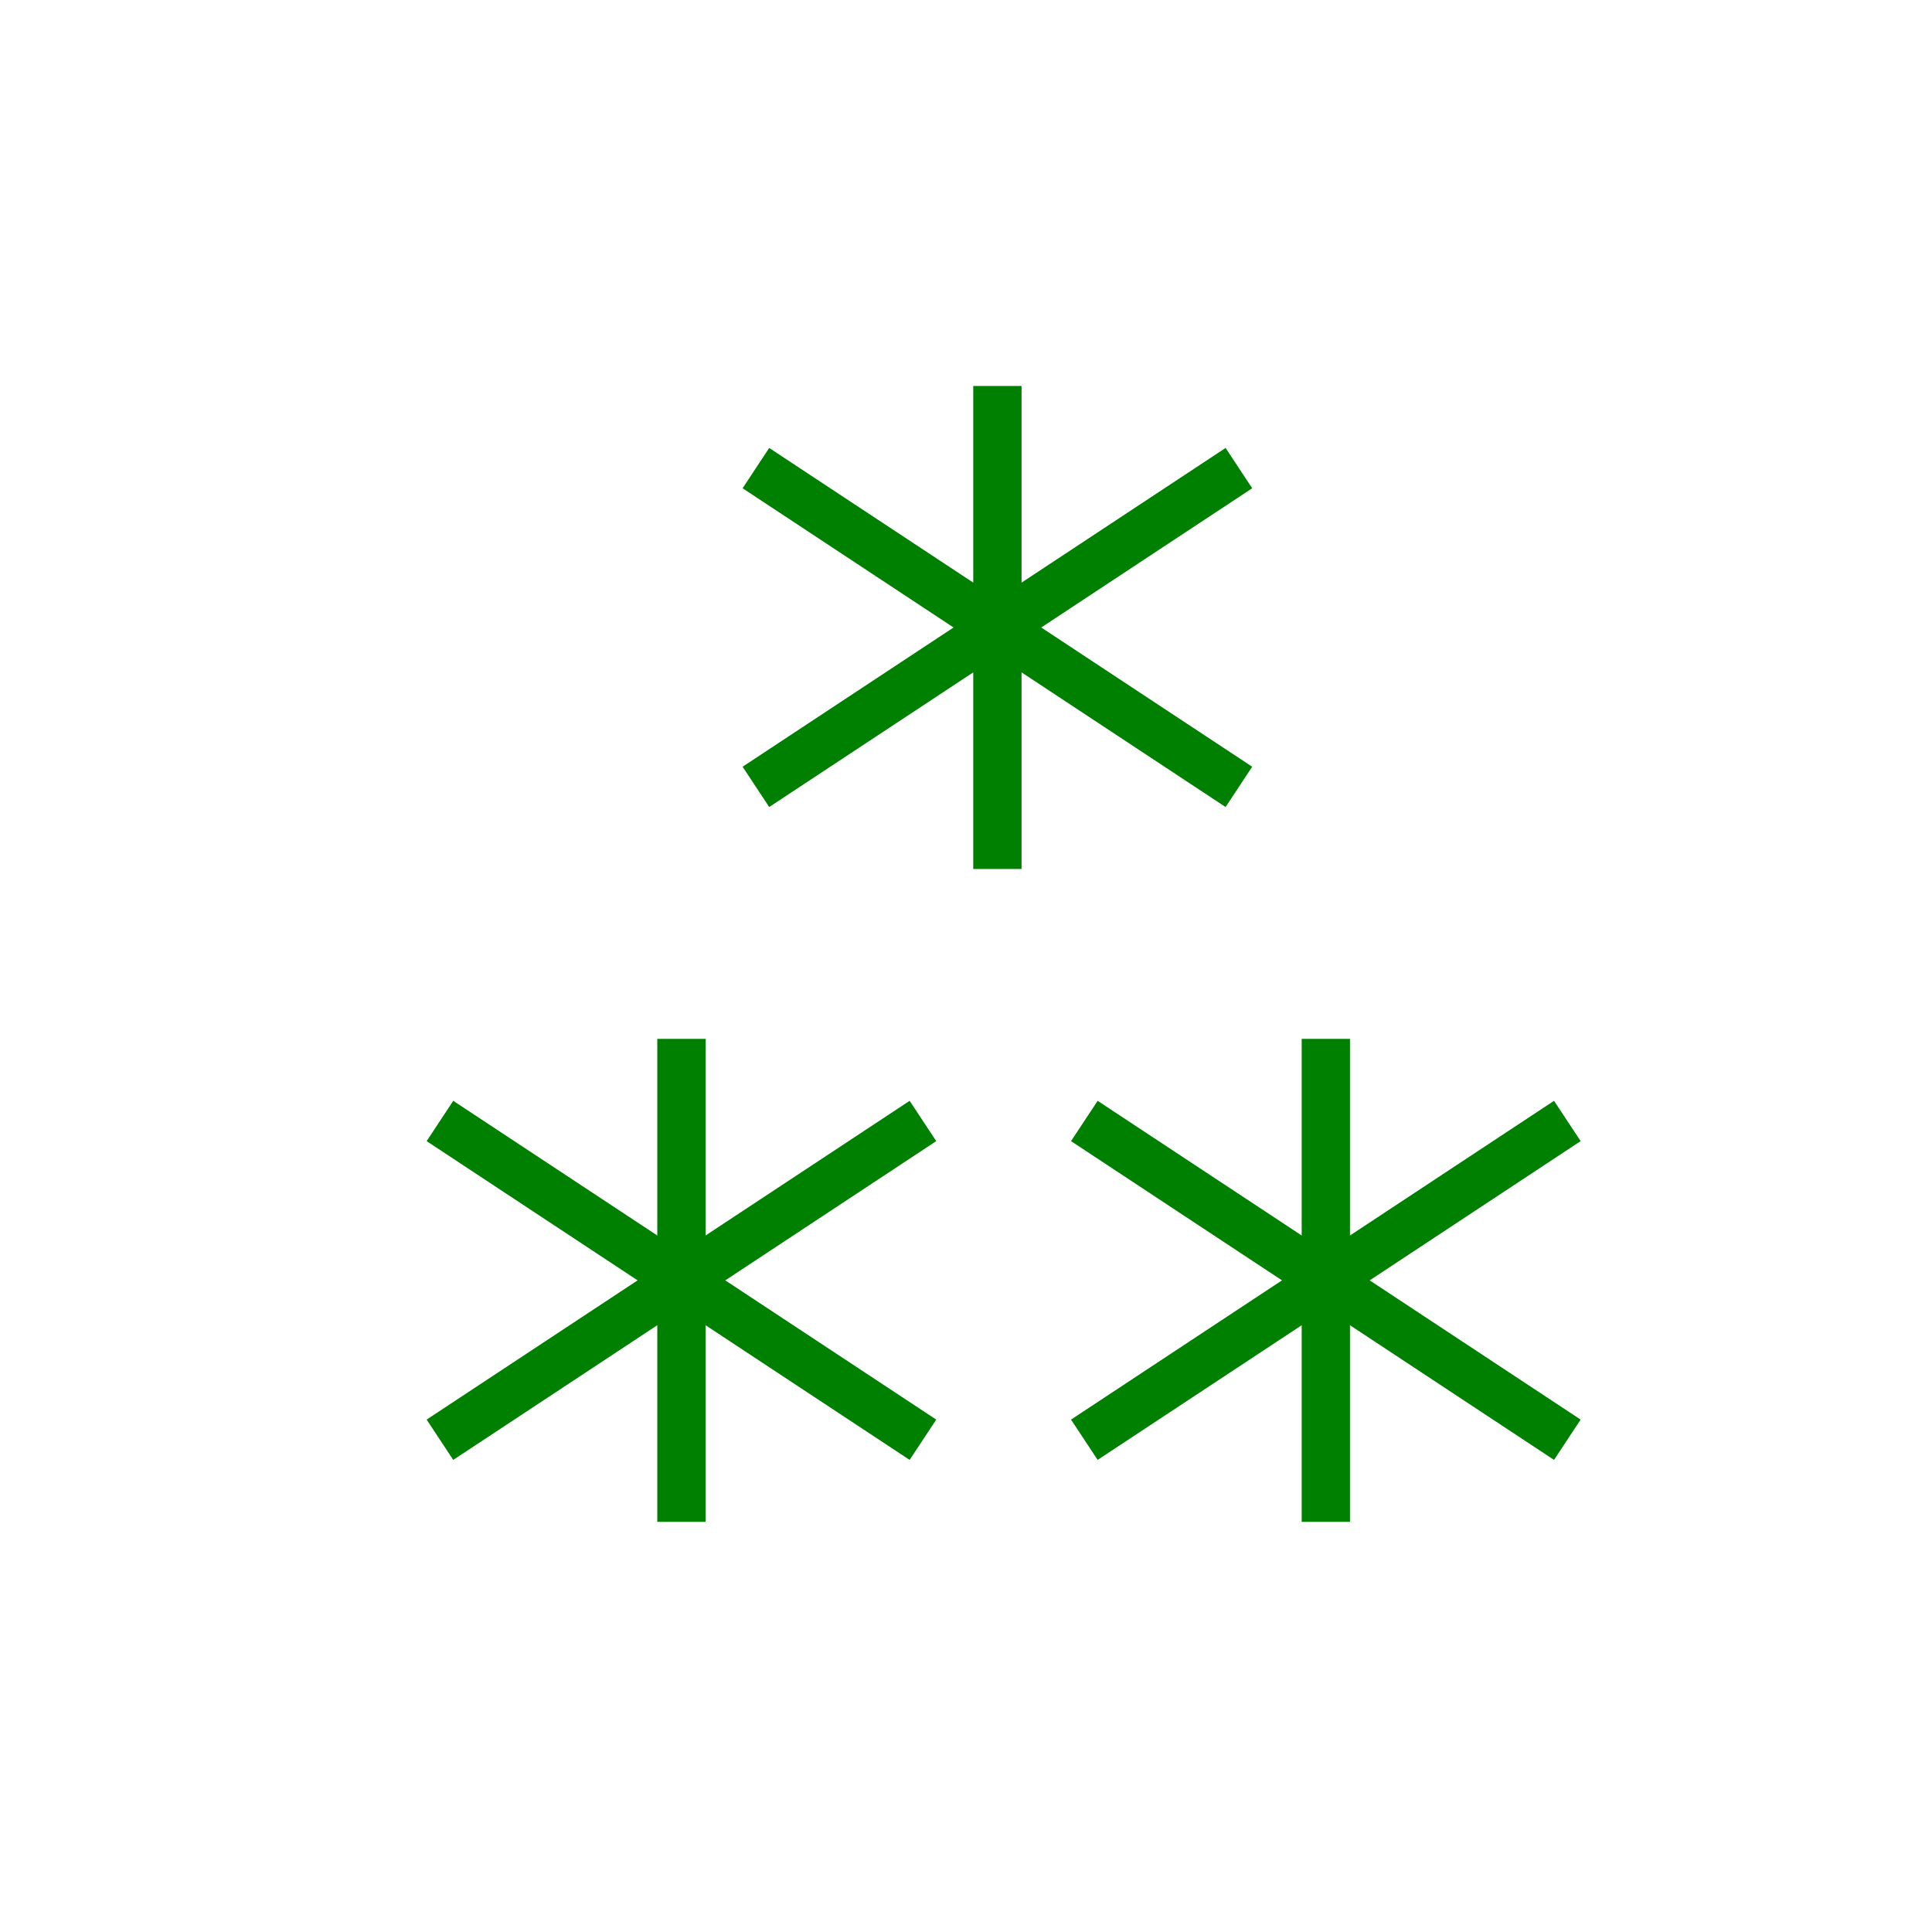 <?xml version="1.0" encoding="utf-8"?>
<!-- Generator: Adobe Illustrator 16.0.0, SVG Export Plug-In . SVG Version: 6.00 Build 0)  -->
<!DOCTYPE svg PUBLIC "-//W3C//DTD SVG 1.1//EN" "http://www.w3.org/Graphics/SVG/1.1/DTD/svg11.dtd">
<svg version="1.1" id="Version_1.0" xmlns="http://www.w3.org/2000/svg" xmlns:xlink="http://www.w3.org/1999/xlink" x="0px" y="0px"
	 width="400px" height="400px" viewBox="0 0 400 400" enable-background="new 0 0 400 400" xml:space="preserve">
<g id="main">
	<g transform="translate(0 -45)">
		<line fill="none" stroke="#008000" stroke-width="10" x1="141.085" y1="260.085" x2="141.085" y2="360.085"/>
		<line fill="none" stroke="#008000" stroke-width="10" x1="191.085" y1="277.085" x2="91.085" y2="343.085"/>
		<line fill="none" stroke="#008000" stroke-width="10" x1="191.085" y1="343.085" x2="91.085" y2="277.085"/>
	</g>
	<g transform="translate(0 -45)">
		<line fill="none" stroke="#008000" stroke-width="10" x1="206.5" y1="124.915" x2="206.5" y2="224.915"/>
		<line fill="none" stroke="#008000" stroke-width="10" x1="256.5" y1="141.915" x2="156.5" y2="207.915"/>
		<line fill="none" stroke="#008000" stroke-width="10" x1="256.5" y1="207.915" x2="156.5" y2="141.915"/>
	</g>
	<g transform="translate(0 -45)">
		<line fill="none" stroke="#008000" stroke-width="10" x1="274.5" y1="260.085" x2="274.5" y2="360.085"/>
		<line fill="none" stroke="#008000" stroke-width="10" x1="324.5" y1="277.085" x2="224.5" y2="343.085"/>
		<line fill="none" stroke="#008000" stroke-width="10" x1="324.5" y1="343.085" x2="224.5" y2="277.085"/>
	</g>
</g>
</svg>
